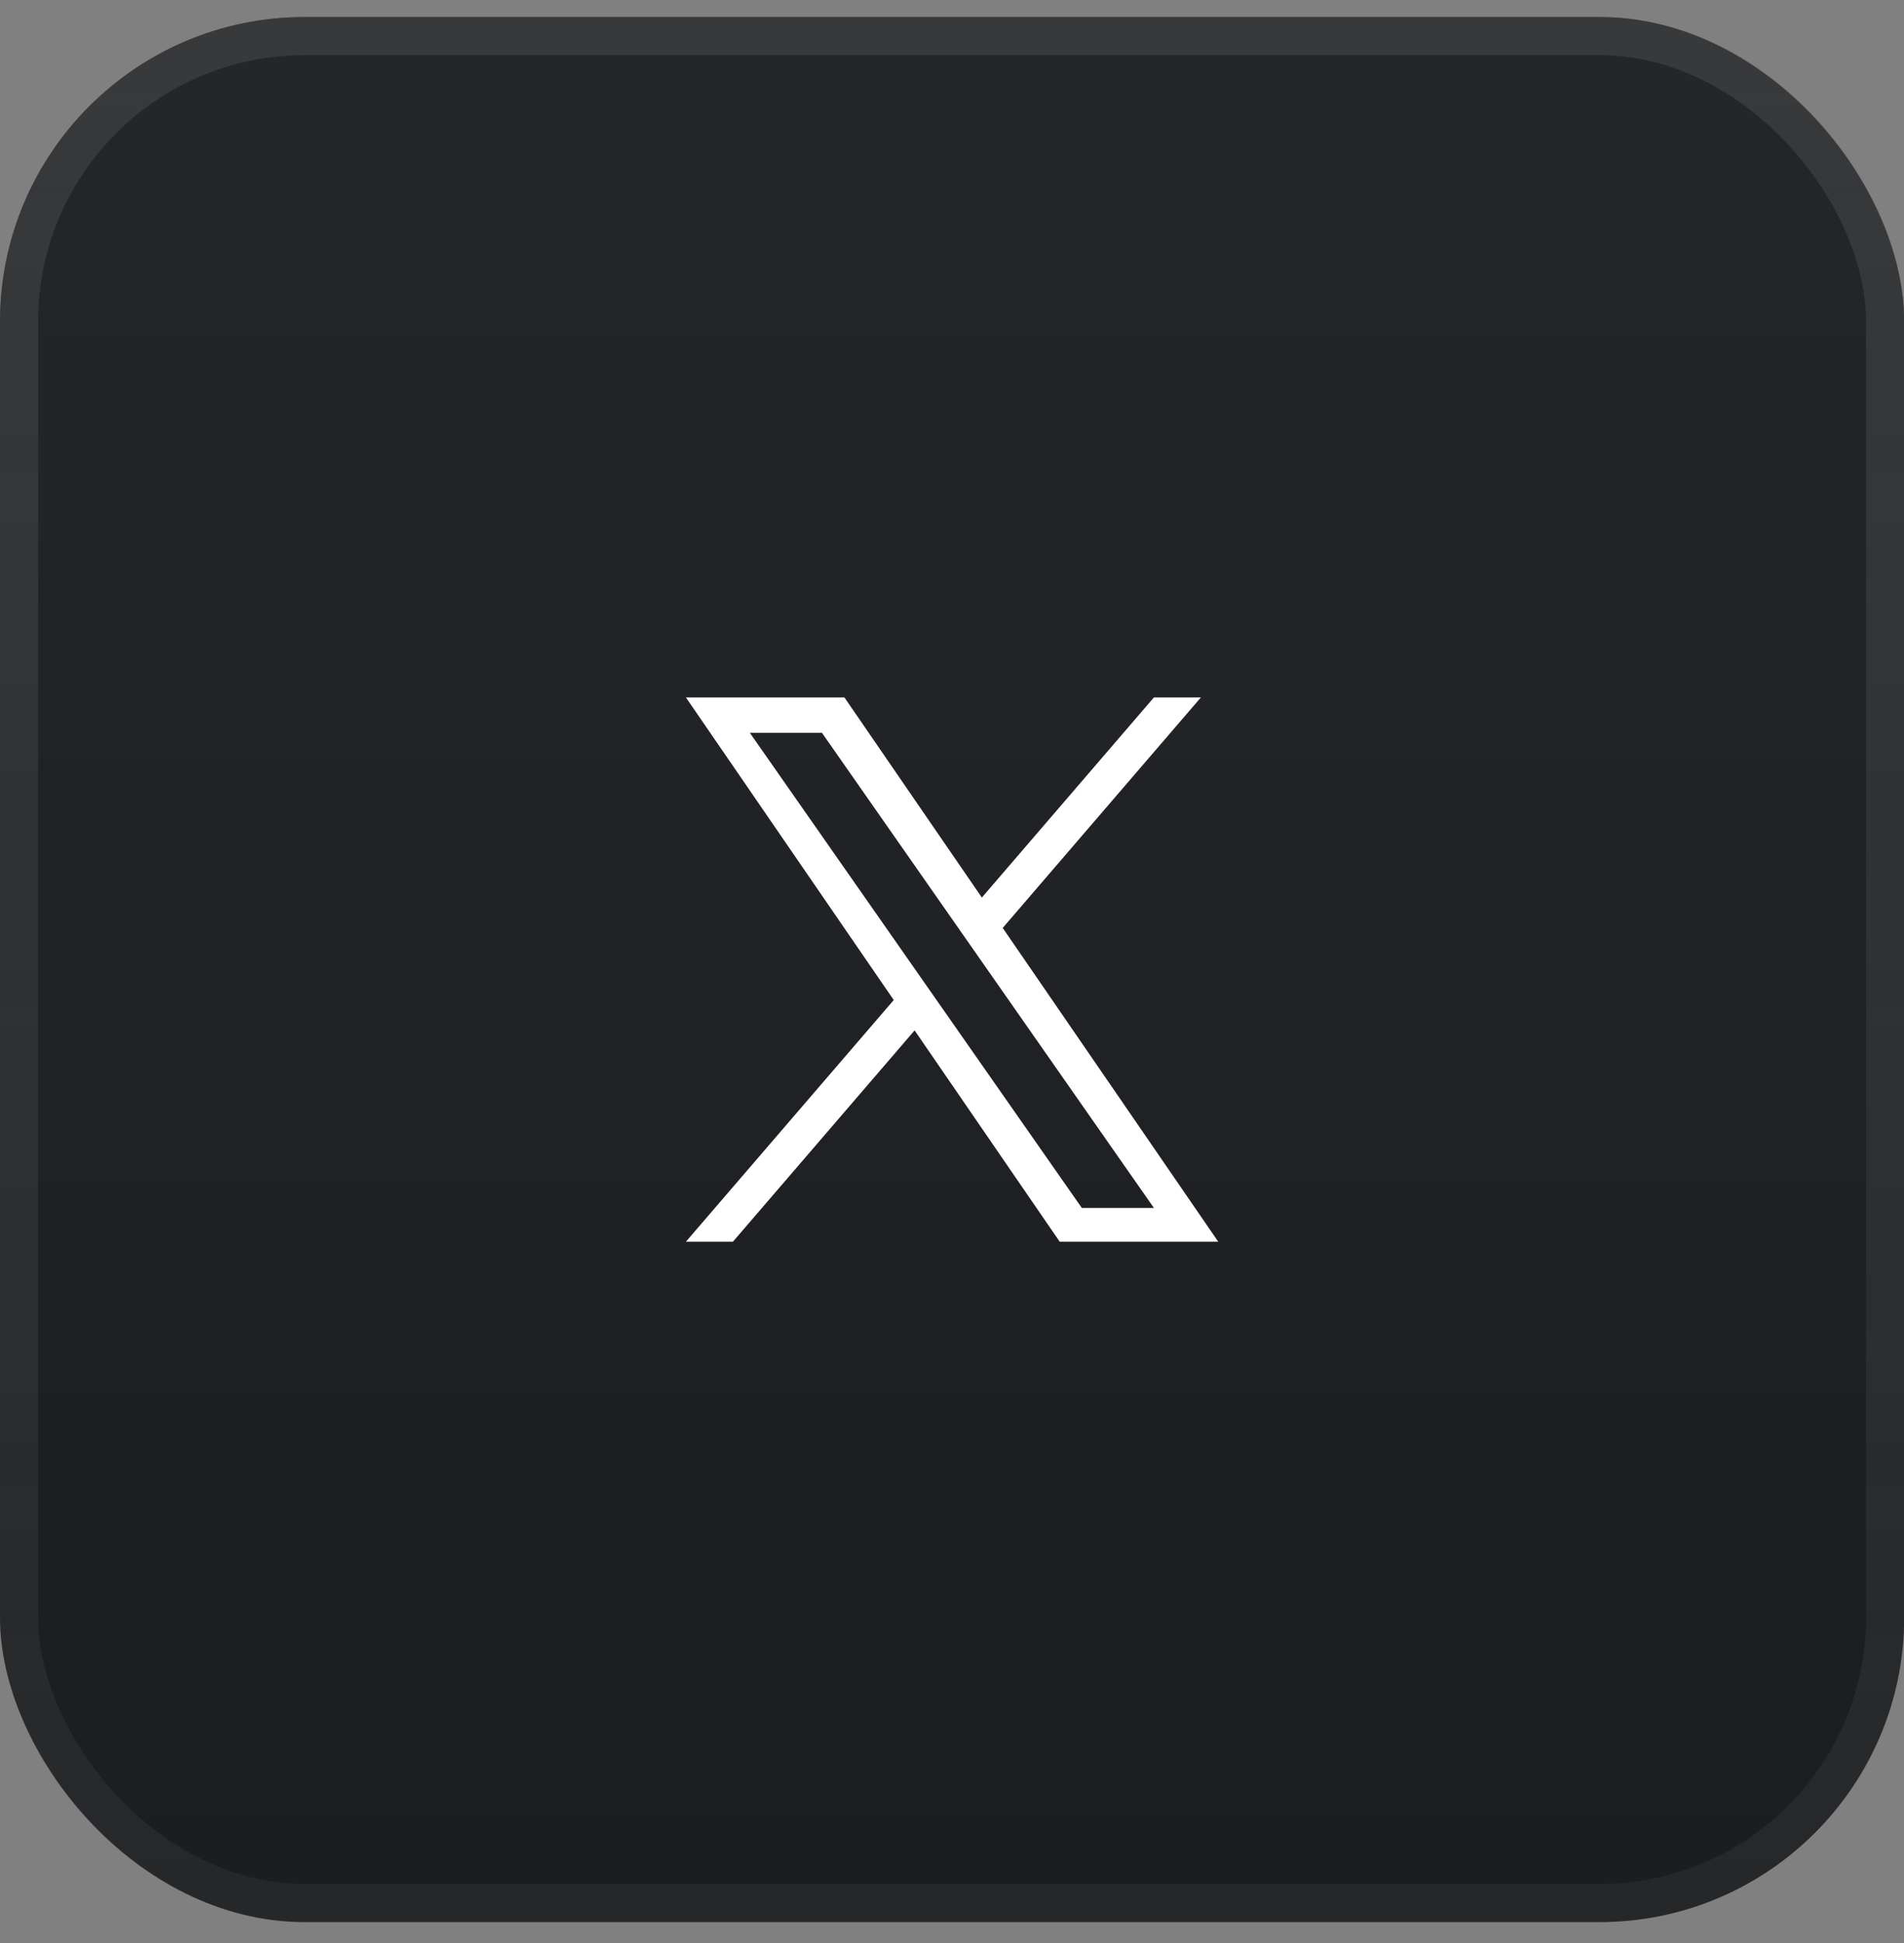 <svg width="50" height="51" viewBox="0 0 50 51" fill="none" xmlns="http://www.w3.org/2000/svg">
<rect x="0" y="0" width="50" height="51" fill="#808080" stroke="none"/>
<rect y="0.447" width="50.004" height="50.004" rx="8" fill="url(#paint0_linear_2820_2813)"/>
<rect x="0.5" y="0.947" width="49.004" height="49.004" rx="7.5" stroke="url(#paint1_linear_2820_2813)" stroke-opacity="0.5"/>
<path d="M26.332 24.356L31.535 18.307H30.302L25.784 23.559L22.175 18.307H18.013L23.47 26.249L18.013 32.592H19.247L24.018 27.046L27.828 32.592H31.991L26.331 24.356H26.332ZM24.643 26.319L24.09 25.528L19.691 19.235H21.585L25.135 24.314L25.688 25.105L30.302 31.706H28.409L24.643 26.319V26.319Z" fill="white"/>
<defs>
<linearGradient id="paint0_linear_2820_2813" x1="25.002" y1="0.447" x2="25.002" y2="50.451" gradientUnits="userSpaceOnUse">
<stop stop-color="#24262A"/>
<stop offset="1" stop-color="#1B1D20"/>
</linearGradient>
<linearGradient id="paint1_linear_2820_2813" x1="25.002" y1="0.447" x2="25.002" y2="50.451" gradientUnits="userSpaceOnUse">
<stop stop-color="#4D4D4D"/>
<stop offset="1" stop-color="#4D4D4D" stop-opacity="0.41"/>
</linearGradient>
</defs>
</svg>
